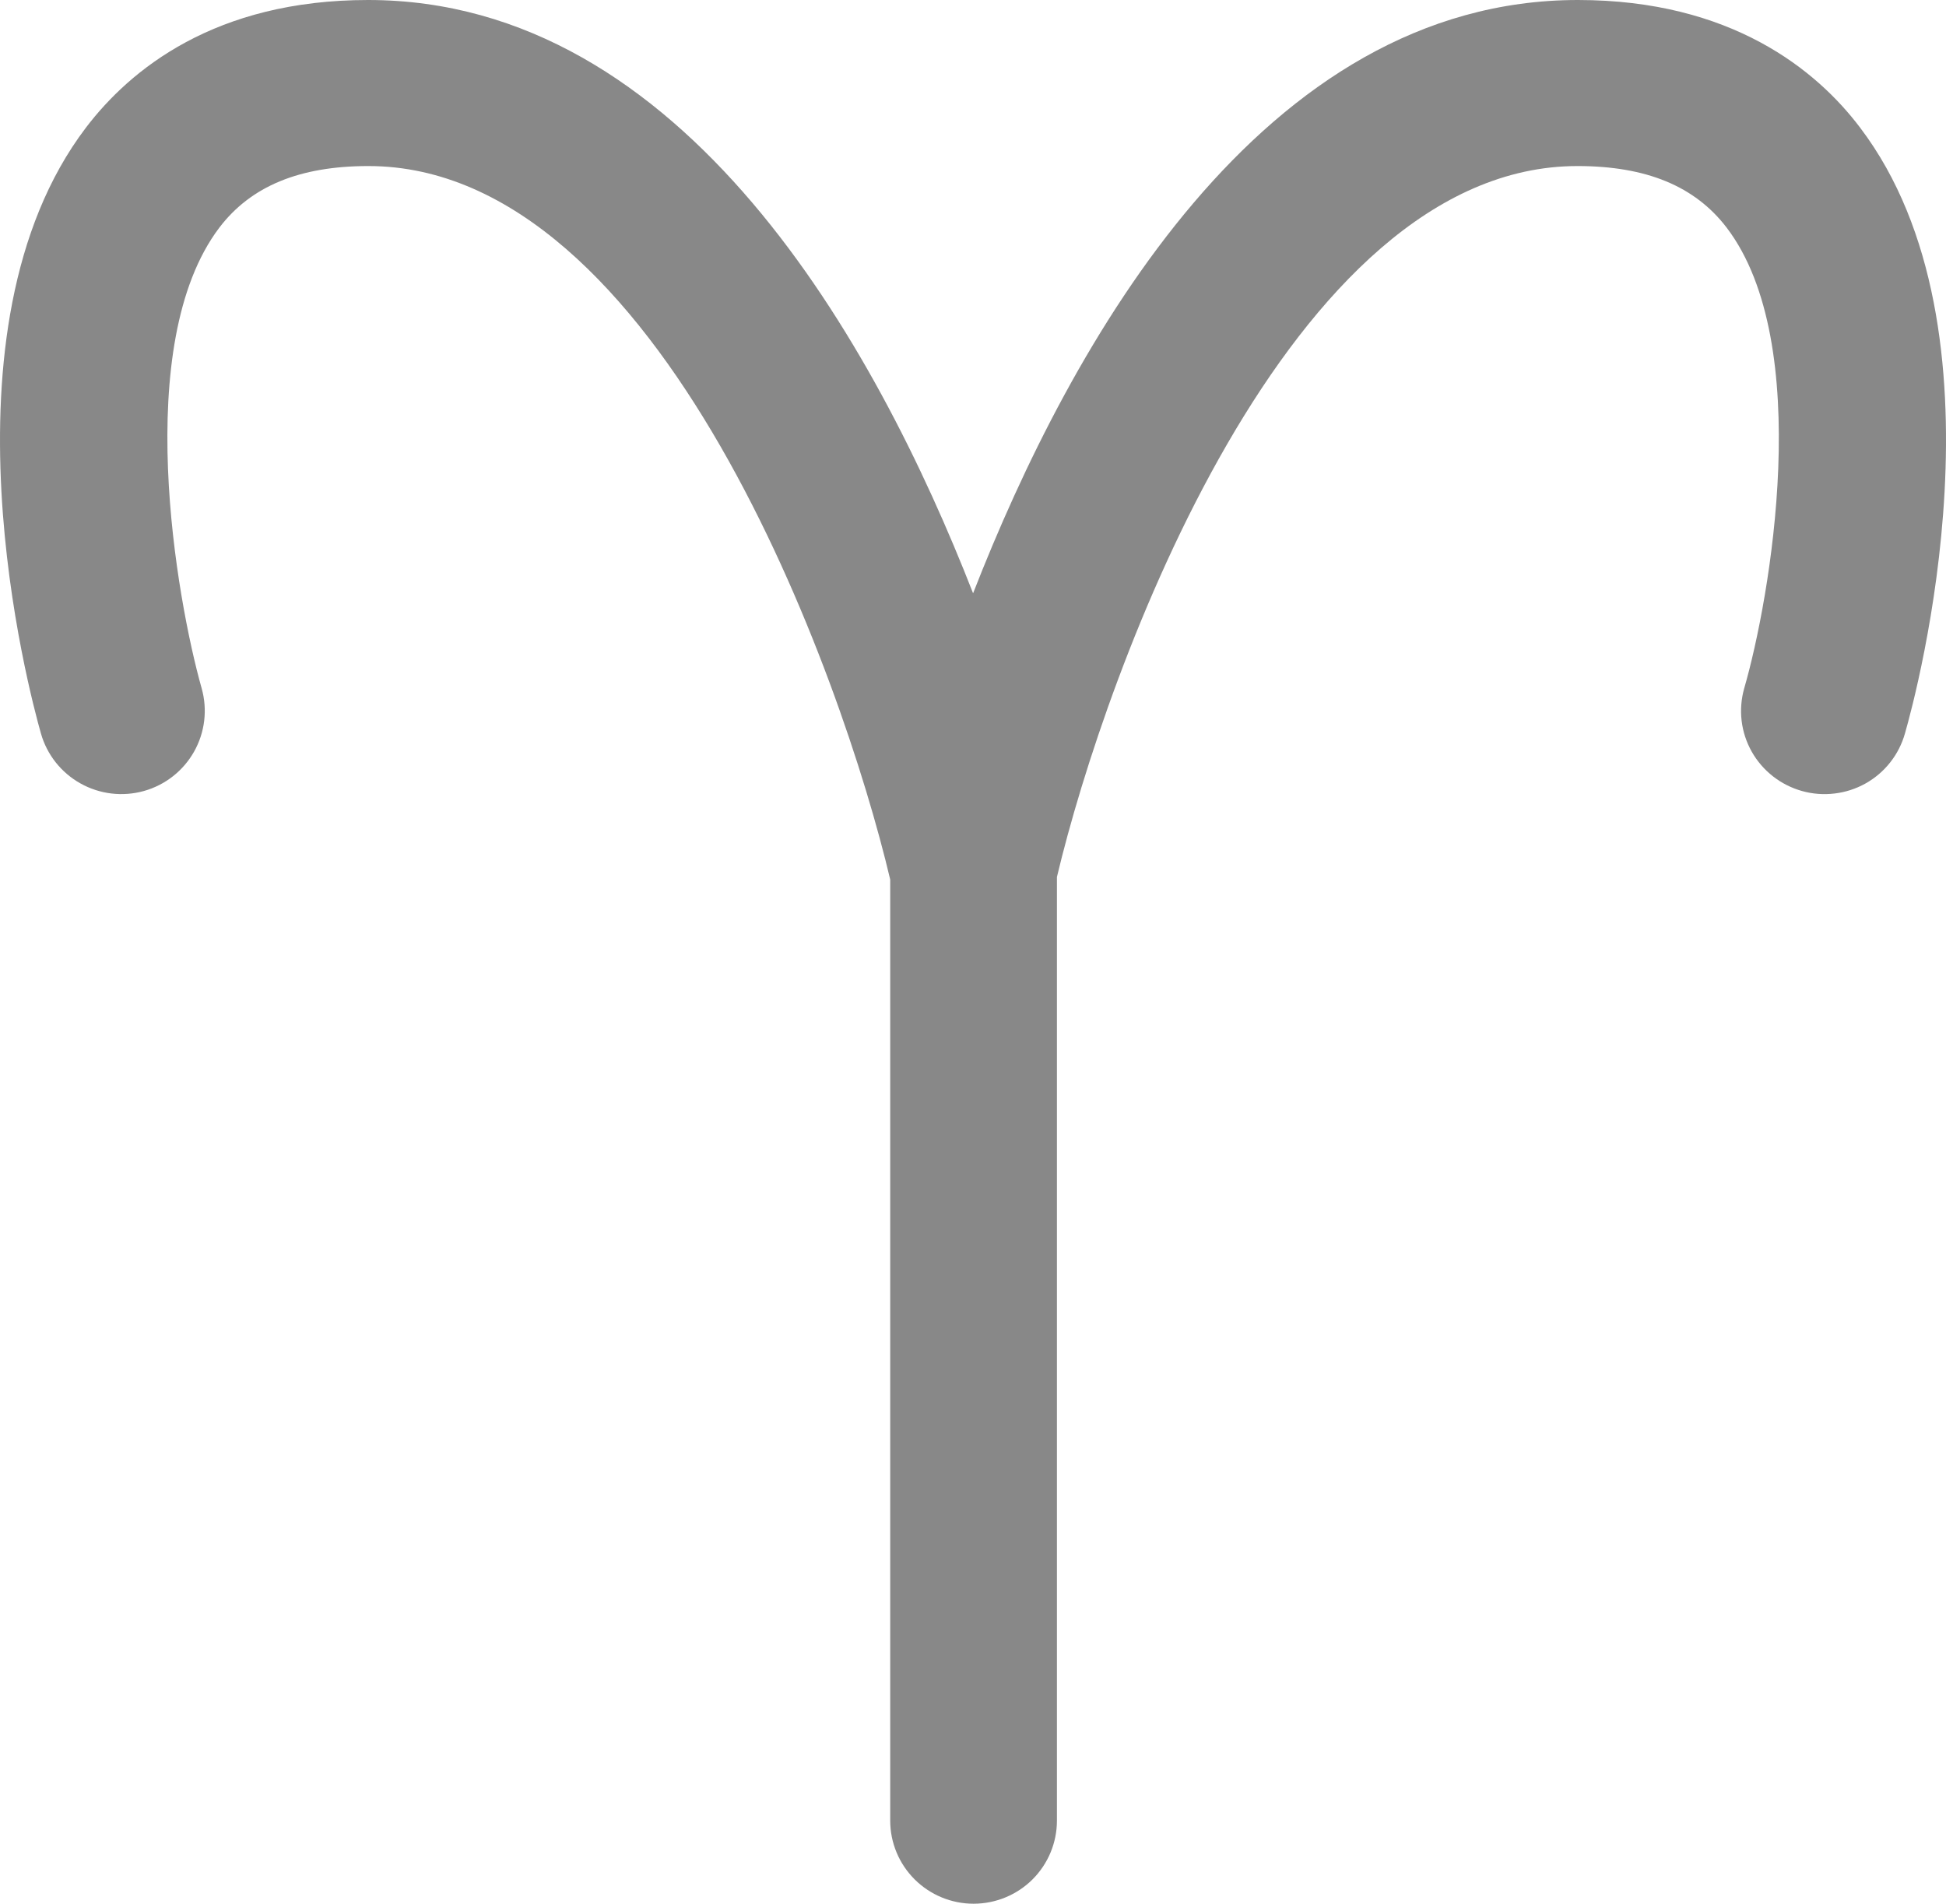<svg width="46" height="45" viewBox="0 0 46 45" fill="none" xmlns="http://www.w3.org/2000/svg">
<path d="M43.971 3.019C42.945 1.658 40.922 0 37.299 0C29.834 0 25.309 8.108 23.002 14.024C20.691 8.108 16.166 0 8.701 0C5.082 0 3.076 1.644 2.03 3.019C-1.603 7.805 0.693 16.373 0.967 17.336C1.109 17.838 1.445 18.263 1.901 18.518C2.357 18.774 2.896 18.838 3.4 18.698C3.904 18.557 4.331 18.222 4.587 17.768C4.844 17.313 4.908 16.776 4.768 16.274C4.176 14.181 3.096 8.139 5.184 5.382C5.93 4.401 7.081 3.925 8.708 3.925C15.588 3.925 19.905 15.961 21.043 20.791V43.036C21.043 43.557 21.251 44.056 21.621 44.425C21.991 44.793 22.492 45 23.015 45C23.538 44.999 24.039 44.792 24.408 44.424C24.777 44.055 24.984 43.556 24.984 43.036V20.73C26.143 15.852 30.453 3.925 37.288 3.925C38.916 3.925 40.067 4.401 40.816 5.382C42.904 8.125 41.841 14.167 41.229 16.274C41.159 16.523 41.139 16.783 41.169 17.039C41.2 17.295 41.281 17.543 41.408 17.768C41.535 17.993 41.706 18.191 41.91 18.351C42.113 18.51 42.347 18.628 42.596 18.698C42.846 18.768 43.107 18.788 43.364 18.757C43.622 18.727 43.871 18.646 44.097 18.52C44.323 18.393 44.522 18.224 44.682 18.02C44.842 17.817 44.96 17.585 45.03 17.336C45.307 16.376 47.604 7.809 43.971 3.019Z" fill="#888888"/>
</svg>

